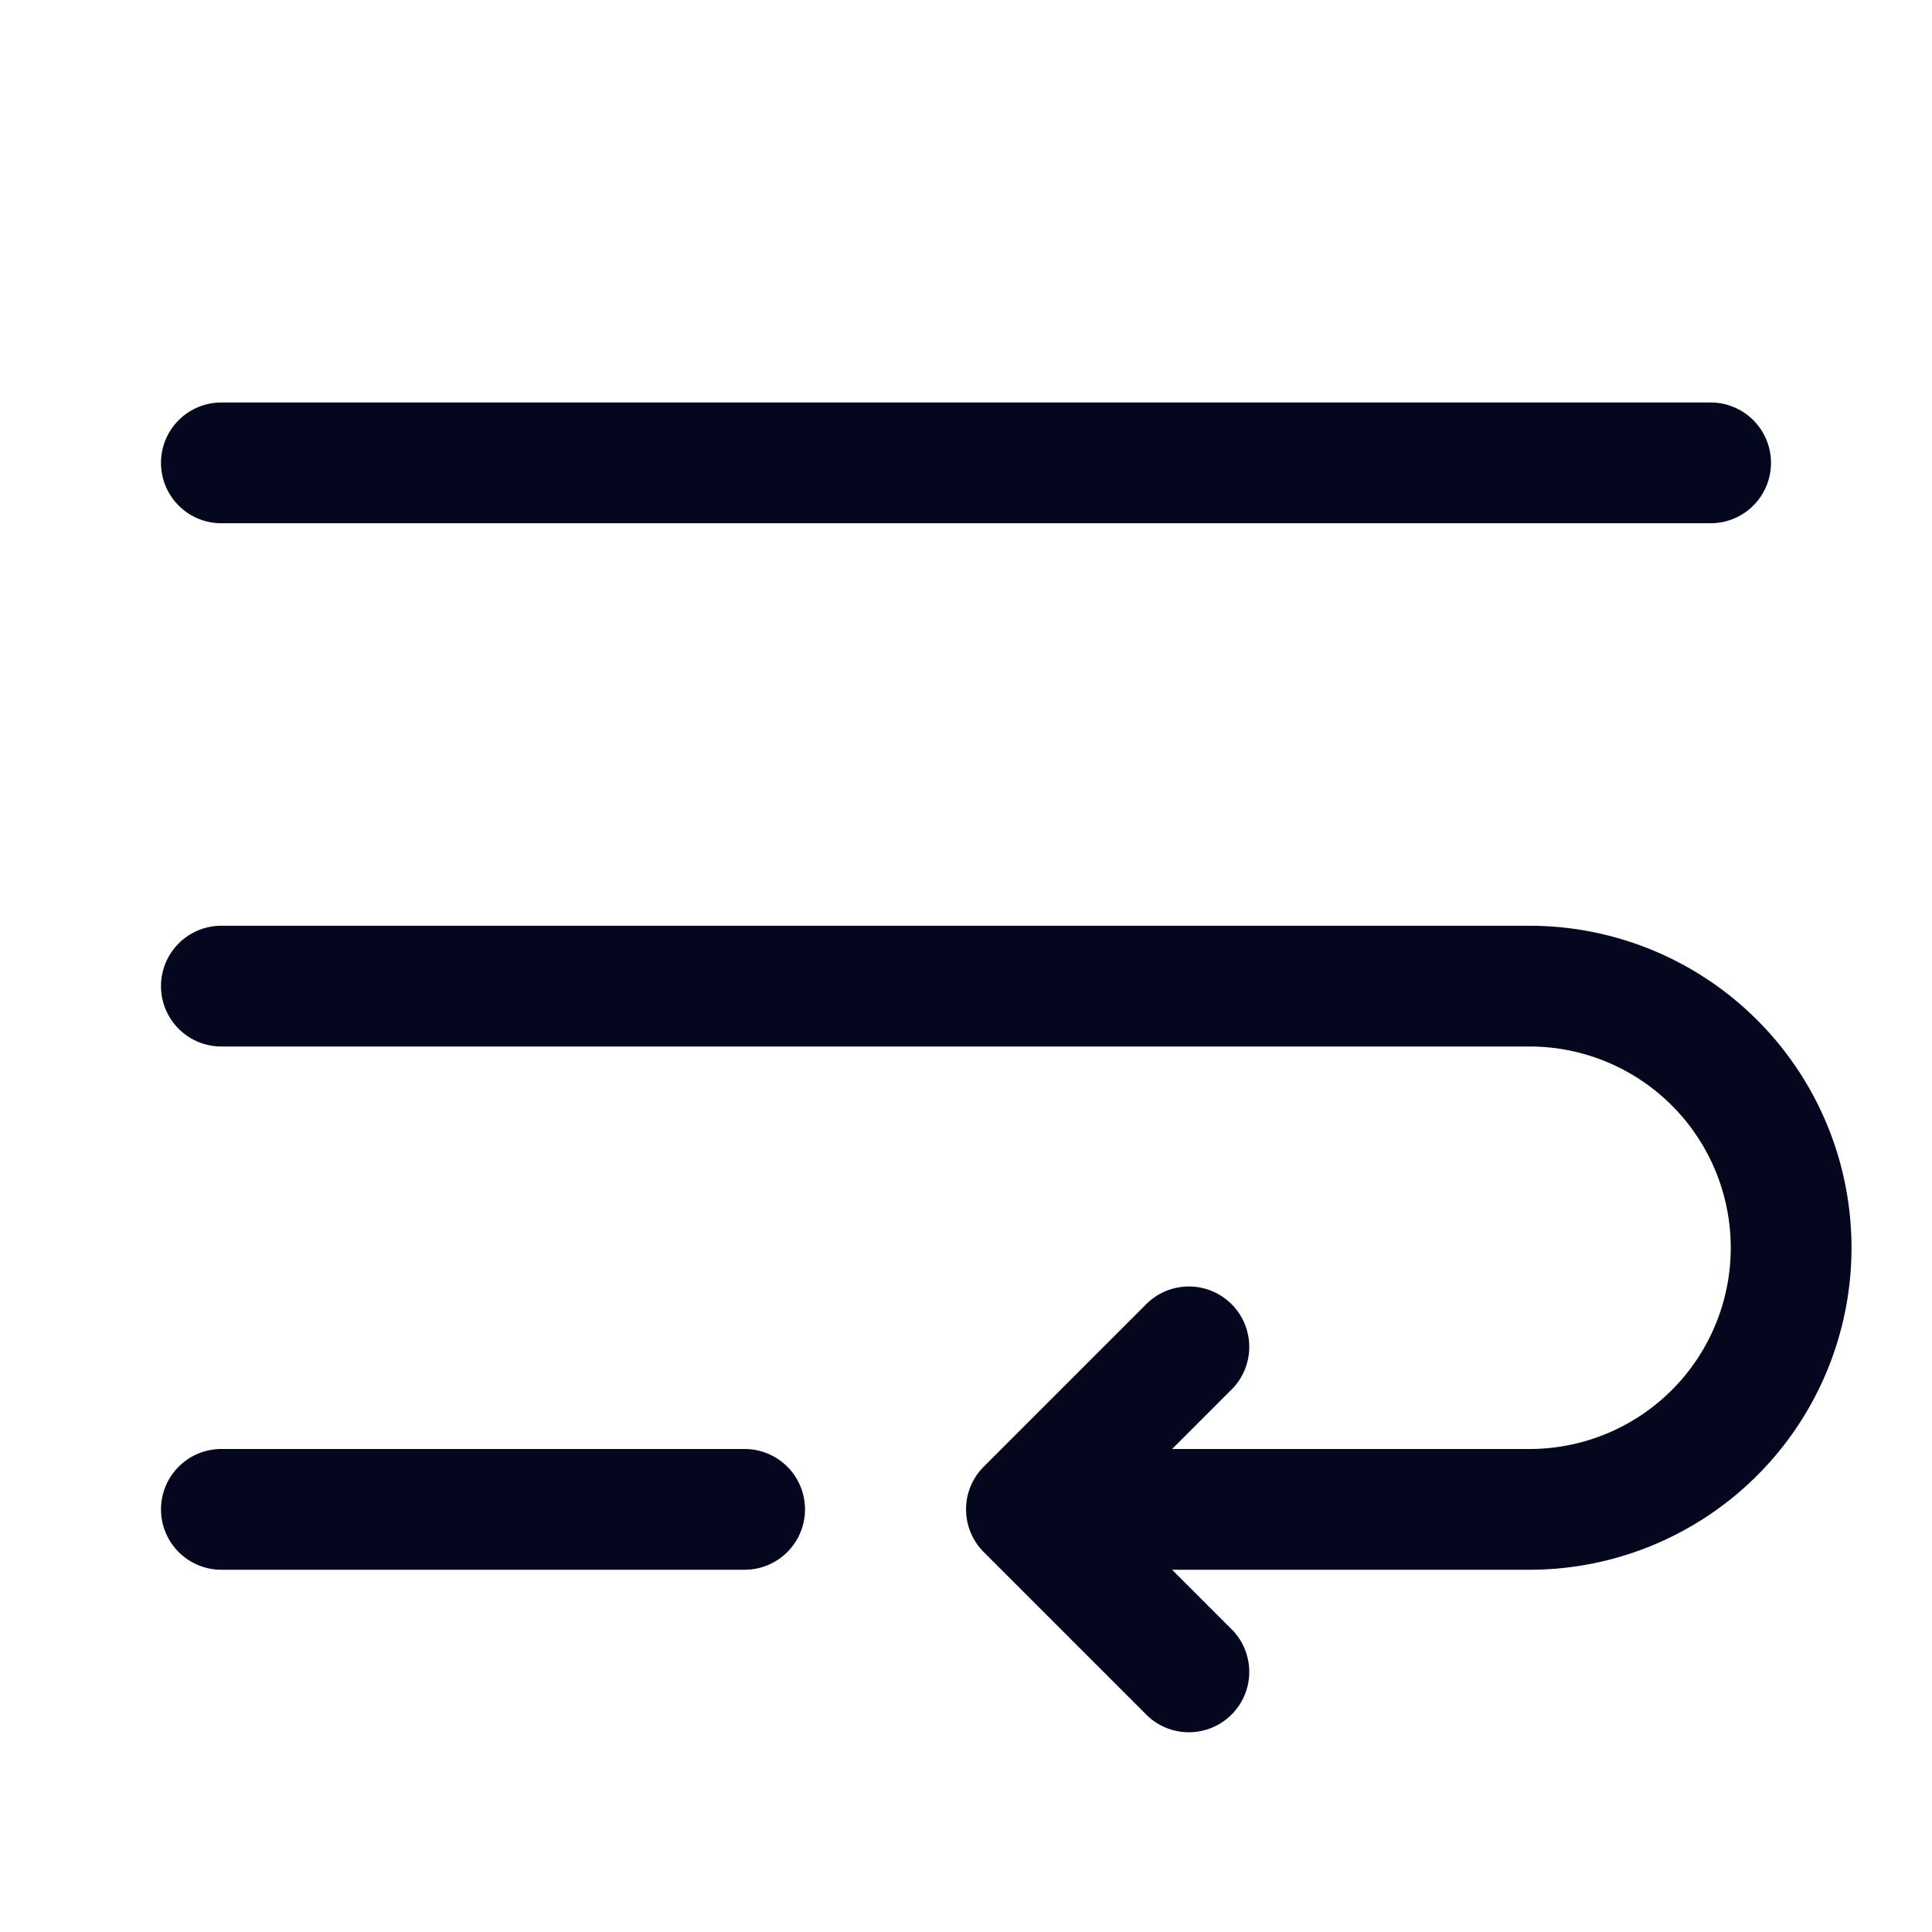 <svg xmlns="http://www.w3.org/2000/svg" width="24" height="24" fill="none"><path fill="#04071E" d="M2.75 5a.75.75 0 0 0 0 1.5h18.5a.75.75 0 0 0 0-1.5zm0 6.5a.75.75 0 0 0 0 1.5H19a2.5 2.5 0 0 1 0 5h-4.44l.72-.72a.75.75 0 1 0-1.06-1.06l-2 2a.75.75 0 0 0 0 1.06l2 2a.75.75 0 1 0 1.06-1.06l-.72-.72H19a4 4 0 0 0 0-8zM2 18.75a.75.75 0 0 1 .75-.75h6.5a.75.75 0 0 1 0 1.5h-6.5a.75.75 0 0 1-.75-.75"/></svg>